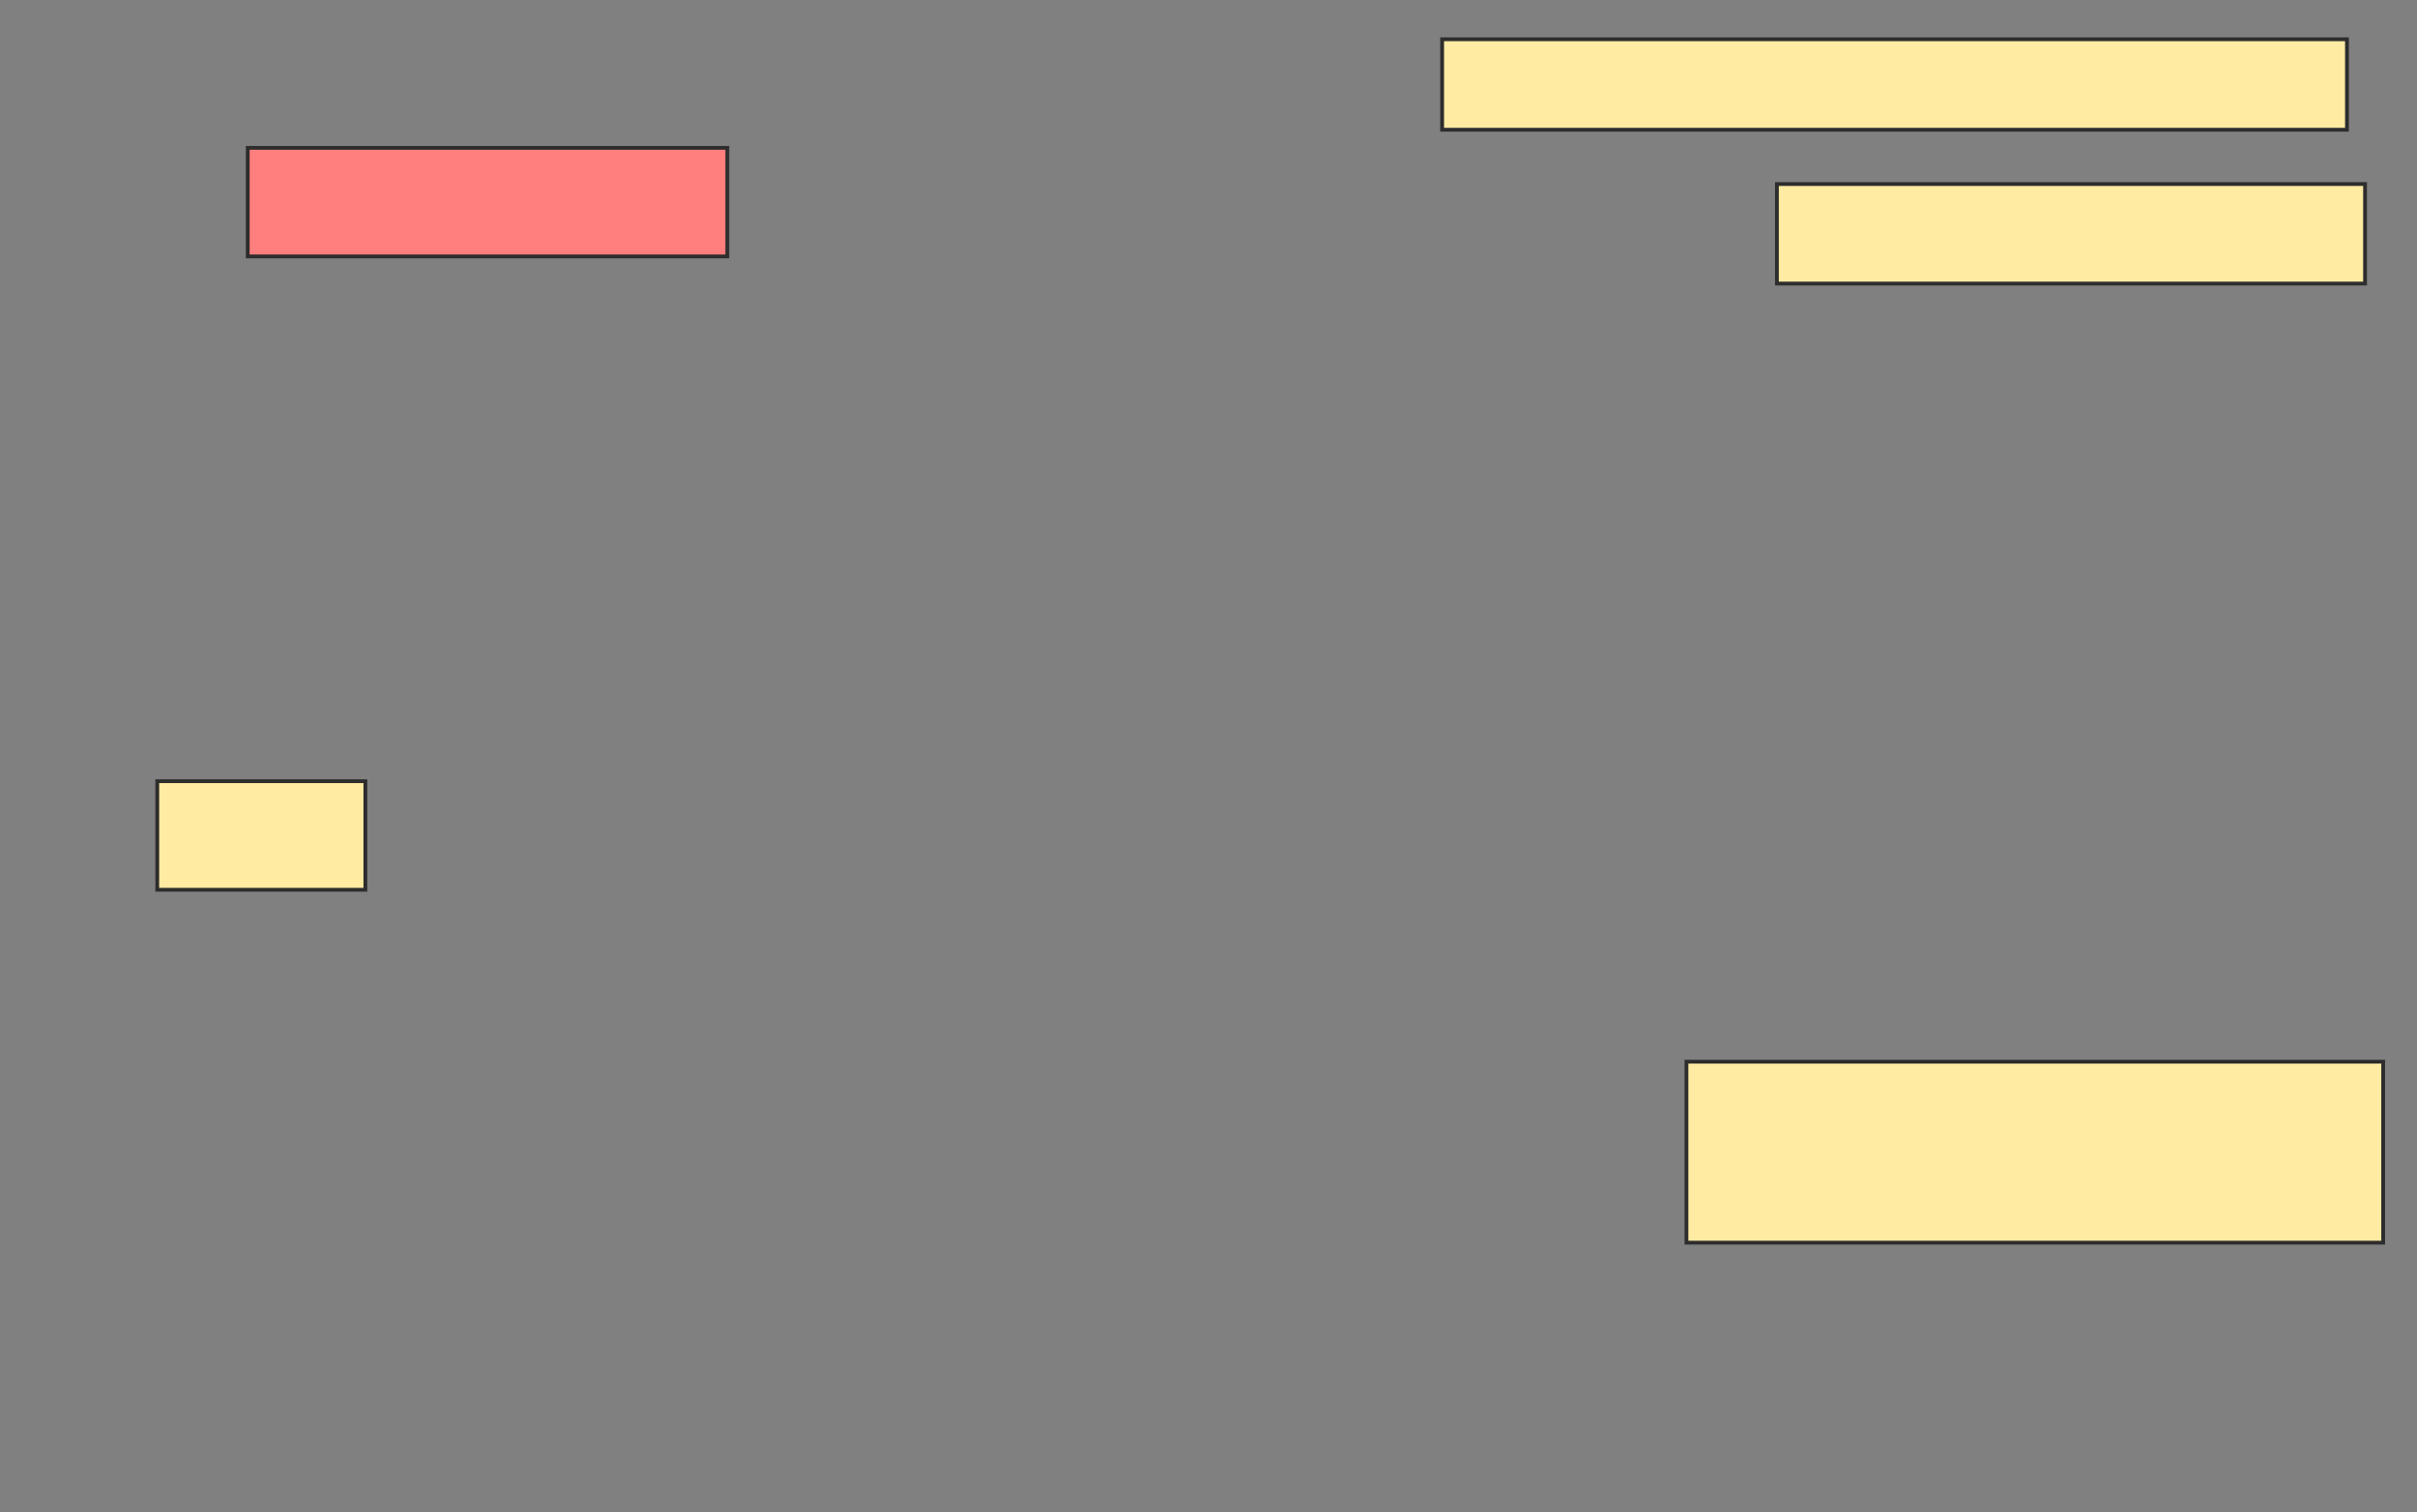 <svg height="398" width="636" xmlns="http://www.w3.org/2000/svg">
 <rect width="100%" height="100%" fill="#808080" stroke="none"/>
 <!-- Created with Image Occlusion Enhanced -->
 <g>
  <title>Labels</title>
 </g>
 <g>
  <title>Masks</title>
  <rect fill="#FFEBA2" height="23.81" id="e9e47d4955424e62a55b9fb52104e584-ao-1" stroke="#2D2D2D" width="238.095" x="379.476" y="10.333"/>
  <rect class="qshape" fill="#FF7E7E" height="28.571" id="e9e47d4955424e62a55b9fb52104e584-ao-2" stroke="#2D2D2D" width="126.19" x="65.19" y="38.905"/>
  <rect fill="#FFEBA2" height="26.19" id="e9e47d4955424e62a55b9fb52104e584-ao-3" stroke="#2D2D2D" width="154.762" x="467.571" y="48.429"/>
  <rect fill="#FFEBA2" height="28.571" id="e9e47d4955424e62a55b9fb52104e584-ao-4" stroke="#2D2D2D" width="54.762" x="41.381" y="205.571"/>
  <rect fill="#FFEBA2" height="47.619" id="e9e47d4955424e62a55b9fb52104e584-ao-5" stroke="#2D2D2D" width="183.333" x="443.762" y="279.381"/>
 </g>
</svg>